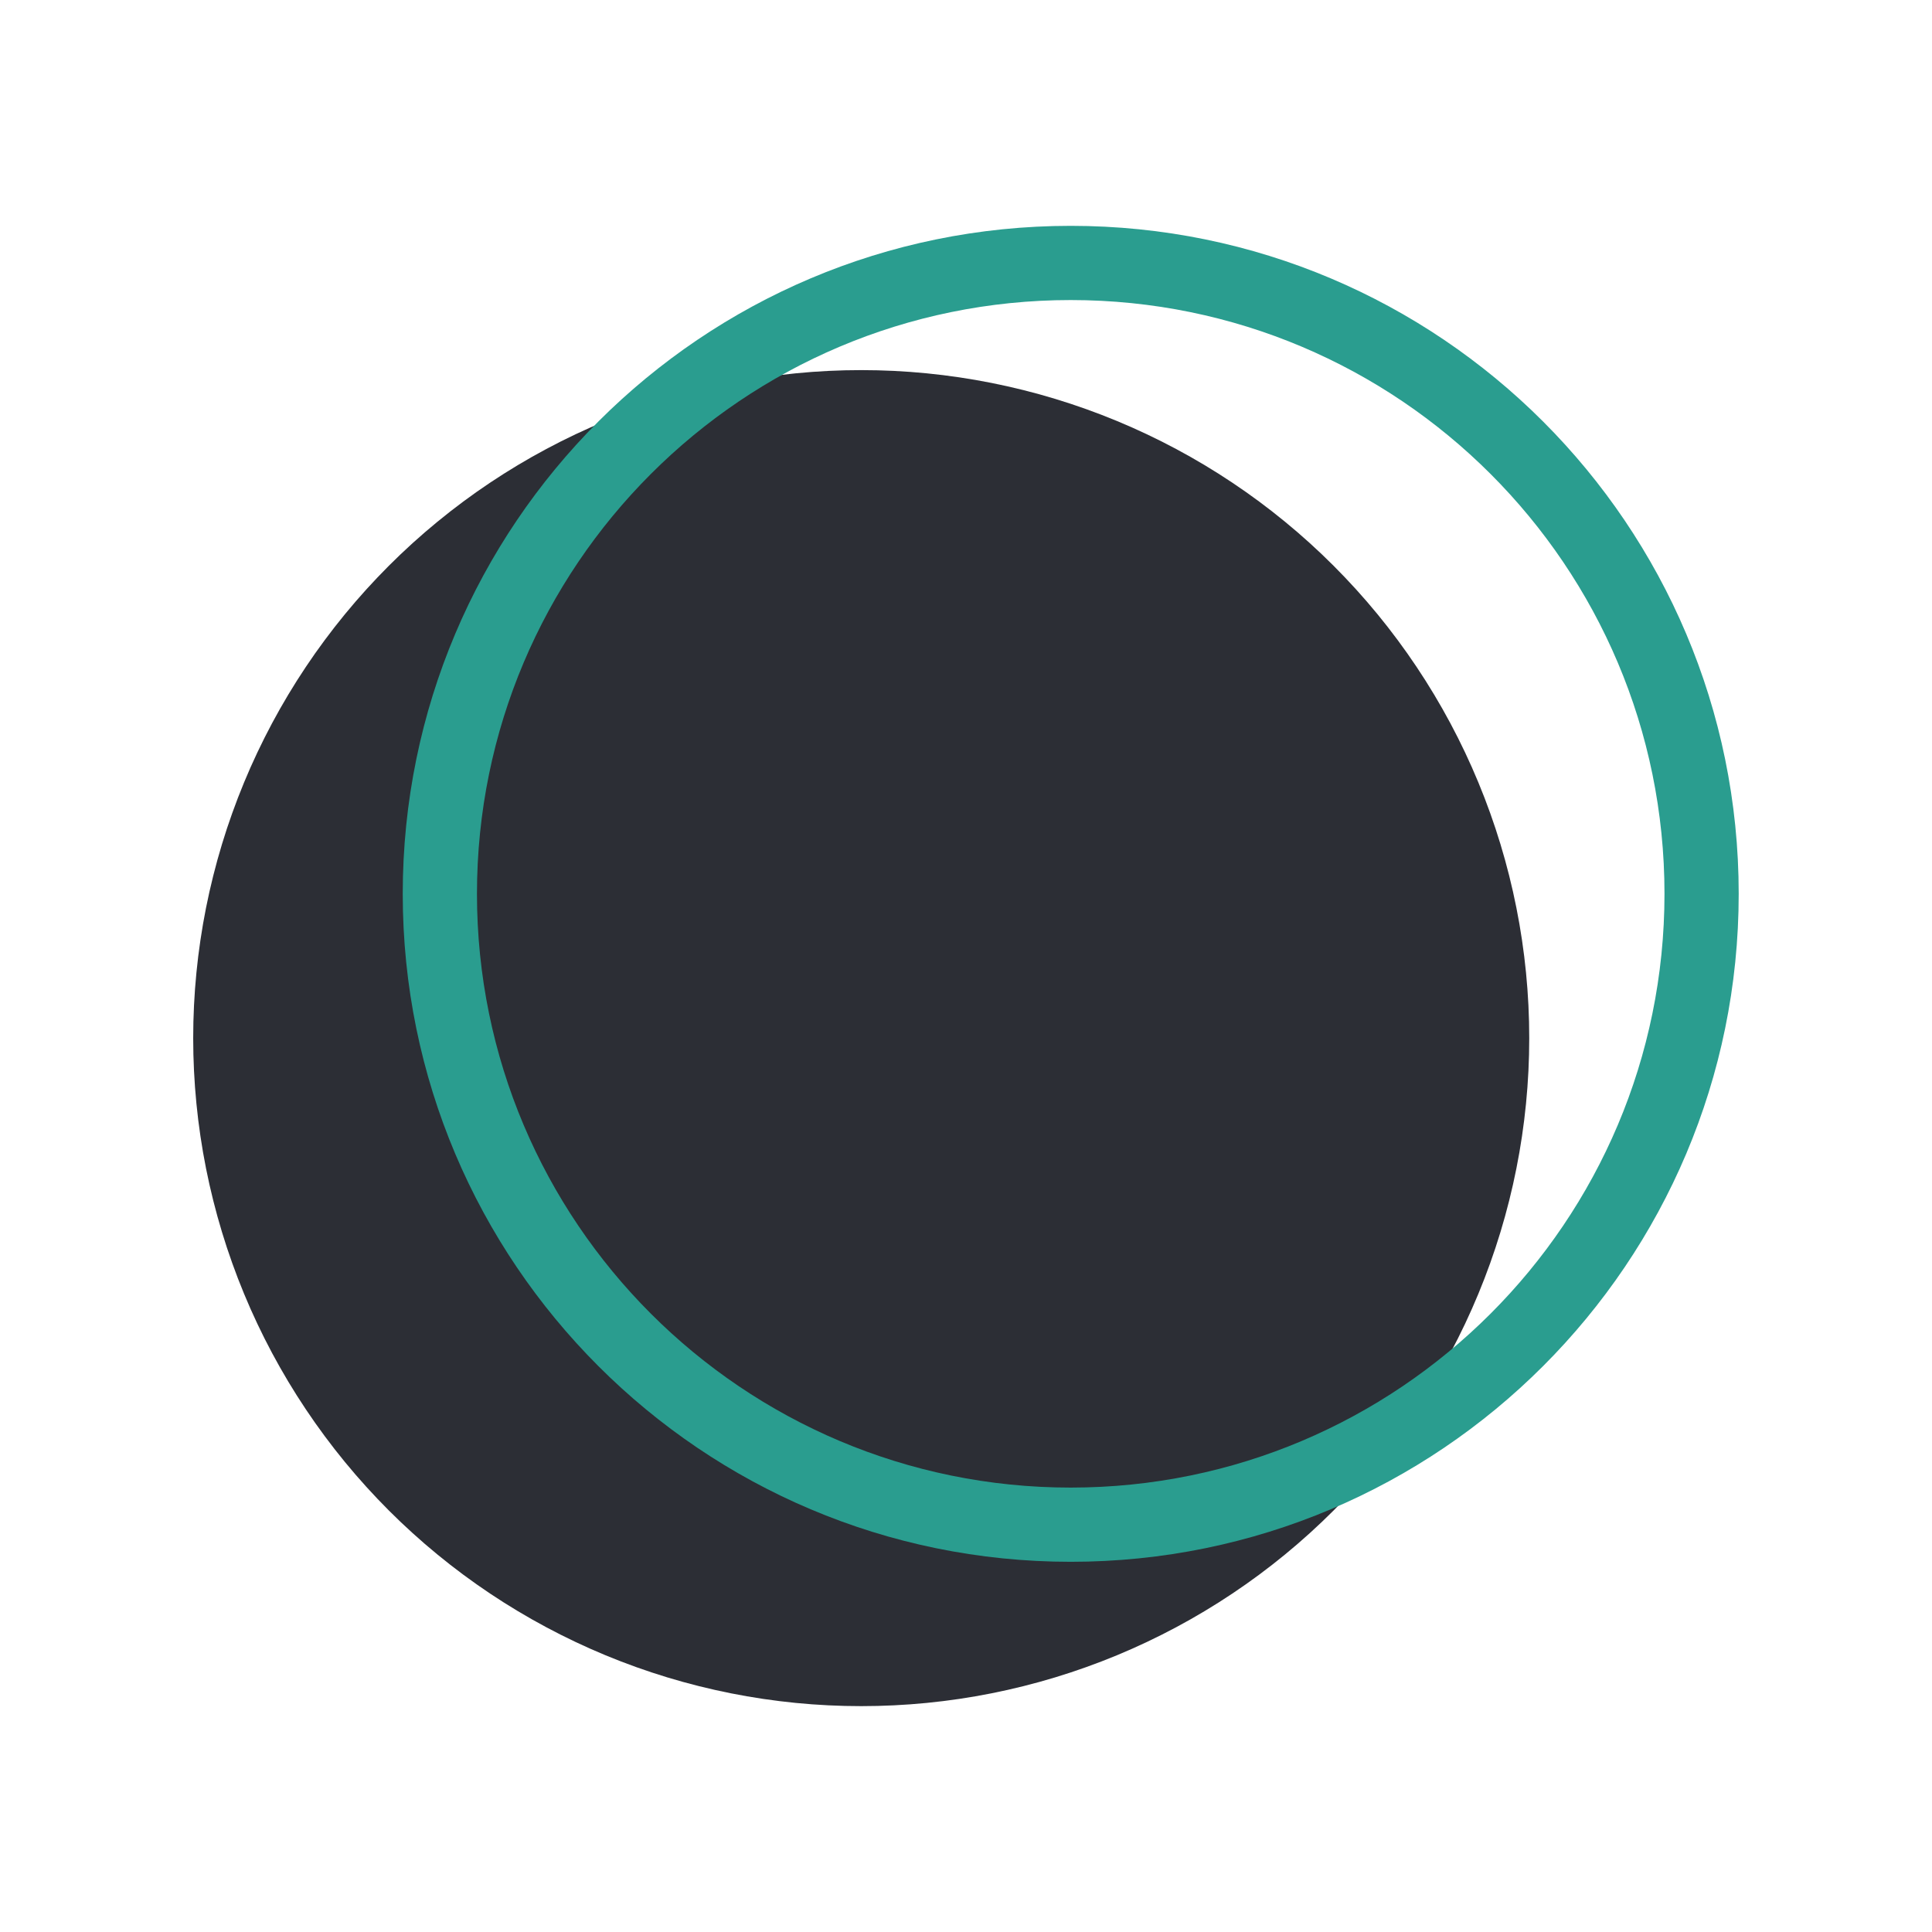 <svg xmlns="http://www.w3.org/2000/svg" xmlns:xlink="http://www.w3.org/1999/xlink" width="800" zoomAndPan="magnify" viewBox="0 0 600 600" height="800" preserveAspectRatio="xMidYMid meet" version="1.0"><defs><clipPath id="25fa4c3fd1"><path d="M 60 114.941 L 474.926 114.941 L 474.926 529.863 L 60 529.863 Z M 60 114.941 " clip-rule="nonzero"/></clipPath><clipPath id="df8191316a"><path d="M 125.074 70.137 L 540 70.137 L 540 485.059 L 125.074 485.059 Z M 125.074 70.137 " clip-rule="nonzero"/></clipPath></defs><rect x="-60" width="720" fill="#ffffff" y="-60" height="720" fill-opacity="1"/><rect x="-60" width="720" fill="#ffffff" y="-60" height="720" fill-opacity="1"/><g clip-path="url(#25fa4c3fd1)"><path fill="#2c2e35" d="M 474.918 322.398 C 474.918 325.793 474.836 329.188 474.668 332.578 C 474.5 335.969 474.25 339.355 473.918 342.734 C 473.586 346.113 473.172 349.48 472.672 352.84 C 472.176 356.199 471.594 359.543 470.93 362.871 C 470.27 366.203 469.523 369.512 468.699 372.809 C 467.875 376.102 466.969 379.371 465.984 382.621 C 465 385.871 463.934 389.094 462.789 392.289 C 461.648 395.484 460.426 398.652 459.125 401.789 C 457.828 404.926 456.449 408.027 455 411.098 C 453.547 414.168 452.023 417.199 450.422 420.195 C 448.82 423.188 447.148 426.141 445.402 429.055 C 443.656 431.965 441.84 434.832 439.953 437.656 C 438.066 440.48 436.113 443.254 434.09 445.98 C 432.07 448.707 429.98 451.383 427.828 454.008 C 425.672 456.633 423.457 459.203 421.176 461.719 C 418.895 464.234 416.555 466.691 414.156 469.094 C 411.754 471.496 409.297 473.836 406.781 476.113 C 404.266 478.395 401.695 480.613 399.07 482.766 C 396.445 484.922 393.77 487.008 391.043 489.031 C 388.316 491.055 385.539 493.008 382.715 494.895 C 379.895 496.781 377.027 498.598 374.113 500.34 C 371.203 502.086 368.25 503.762 365.254 505.359 C 362.262 506.961 359.227 508.488 356.16 509.938 C 353.09 511.391 349.988 512.766 346.852 514.066 C 343.715 515.363 340.547 516.586 337.348 517.73 C 334.152 518.875 330.93 519.938 327.68 520.926 C 324.434 521.91 321.16 522.816 317.867 523.641 C 314.574 524.465 311.262 525.207 307.934 525.871 C 304.602 526.535 301.258 527.113 297.898 527.613 C 294.539 528.109 291.172 528.523 287.793 528.859 C 284.414 529.191 281.031 529.441 277.637 529.605 C 274.246 529.773 270.855 529.855 267.457 529.855 C 264.062 529.855 260.672 529.773 257.281 529.605 C 253.887 529.441 250.504 529.191 247.125 528.859 C 243.746 528.523 240.375 528.109 237.02 527.613 C 233.66 527.113 230.316 526.535 226.984 525.871 C 223.656 525.207 220.344 524.465 217.051 523.641 C 213.758 522.816 210.484 521.91 207.238 520.926 C 203.988 519.938 200.766 518.875 197.566 517.73 C 194.371 516.586 191.203 515.363 188.066 514.066 C 184.93 512.766 181.828 511.391 178.758 509.938 C 175.691 508.488 172.656 506.961 169.664 505.359 C 166.668 503.762 163.715 502.086 160.805 500.34 C 157.891 498.598 155.023 496.781 152.199 494.895 C 149.379 493.008 146.602 491.055 143.875 489.031 C 141.148 487.008 138.473 484.922 135.848 482.766 C 133.223 480.613 130.652 478.395 128.137 476.113 C 125.621 473.836 123.164 471.496 120.762 469.094 C 118.363 466.691 116.023 464.234 113.742 461.719 C 111.461 459.203 109.246 456.633 107.09 454.008 C 104.938 451.383 102.848 448.707 100.828 445.98 C 98.805 443.254 96.848 440.48 94.965 437.656 C 93.078 434.832 91.262 431.965 89.516 429.055 C 87.77 426.141 86.098 423.188 84.496 420.195 C 82.895 417.199 81.371 414.168 79.918 411.098 C 78.465 408.027 77.09 404.926 75.793 401.789 C 74.492 398.652 73.27 395.484 72.129 392.289 C 70.984 389.094 69.918 385.871 68.934 382.621 C 67.949 379.371 67.043 376.102 66.219 372.809 C 65.391 369.512 64.648 366.203 63.984 362.871 C 63.324 359.543 62.742 356.199 62.246 352.84 C 61.746 349.48 61.332 346.113 61 342.734 C 60.668 339.355 60.418 335.969 60.25 332.578 C 60.082 329.188 60 325.793 60 322.398 C 60 319.004 60.082 315.609 60.25 312.219 C 60.418 308.828 60.668 305.441 61 302.062 C 61.332 298.684 61.746 295.316 62.246 291.957 C 62.742 288.598 63.324 285.254 63.984 281.926 C 64.648 278.594 65.391 275.285 66.219 271.988 C 67.043 268.695 67.949 265.426 68.934 262.176 C 69.918 258.926 70.984 255.703 72.129 252.508 C 73.27 249.312 74.492 246.145 75.793 243.008 C 77.09 239.871 78.465 236.766 79.918 233.699 C 81.371 230.629 82.895 227.598 84.496 224.602 C 86.098 221.609 87.77 218.656 89.516 215.742 C 91.262 212.832 93.078 209.965 94.965 207.141 C 96.848 204.316 98.805 201.543 100.828 198.816 C 102.848 196.09 104.938 193.414 107.09 190.789 C 109.246 188.164 111.461 185.594 113.742 183.078 C 116.023 180.562 118.363 178.105 120.762 175.703 C 123.164 173.301 125.621 170.961 128.137 168.68 C 130.652 166.402 133.223 164.184 135.848 162.031 C 138.473 159.875 141.148 157.789 143.875 155.766 C 146.602 153.742 149.379 151.789 152.199 149.902 C 155.023 148.016 157.891 146.199 160.805 144.453 C 163.715 142.711 166.668 141.035 169.664 139.438 C 172.656 137.836 175.691 136.309 178.758 134.859 C 181.828 133.406 184.93 132.031 188.066 130.73 C 191.203 129.434 194.371 128.211 197.566 127.066 C 200.766 125.922 203.988 124.859 207.238 123.871 C 210.484 122.887 213.758 121.98 217.051 121.156 C 220.344 120.332 223.656 119.59 226.984 118.926 C 230.316 118.262 233.66 117.684 237.02 117.184 C 240.375 116.688 243.746 116.27 247.125 115.938 C 250.504 115.605 253.887 115.355 257.281 115.188 C 260.672 115.023 264.062 114.941 267.457 114.941 C 270.855 114.941 274.246 115.023 277.637 115.188 C 281.031 115.355 284.414 115.605 287.793 115.938 C 291.172 116.27 294.539 116.688 297.898 117.184 C 301.258 117.684 304.602 118.262 307.934 118.926 C 311.262 119.59 314.574 120.332 317.867 121.156 C 321.16 121.98 324.434 122.887 327.68 123.871 C 330.93 124.859 334.152 125.922 337.348 127.066 C 340.547 128.211 343.715 129.434 346.852 130.73 C 349.988 132.031 353.09 133.406 356.16 134.859 C 359.227 136.309 362.262 137.836 365.254 139.438 C 368.25 141.035 371.203 142.711 374.113 144.453 C 377.027 146.199 379.895 148.016 382.715 149.902 C 385.539 151.789 388.316 153.742 391.043 155.766 C 393.77 157.789 396.445 159.875 399.07 162.031 C 401.695 164.184 404.266 166.402 406.781 168.68 C 409.297 170.961 411.754 173.301 414.156 175.703 C 416.555 178.105 418.895 180.562 421.176 183.078 C 423.457 185.594 425.672 188.164 427.828 190.789 C 429.98 193.414 432.07 196.09 434.09 198.816 C 436.113 201.543 438.066 204.316 439.953 207.141 C 441.84 209.965 443.656 212.832 445.402 215.742 C 447.148 218.656 448.82 221.609 450.422 224.602 C 452.023 227.598 453.547 230.629 455 233.699 C 456.449 236.766 457.828 239.871 459.125 243.008 C 460.426 246.145 461.648 249.312 462.789 252.508 C 463.934 255.703 465 258.926 465.984 262.176 C 466.969 265.426 467.875 268.695 468.699 271.988 C 469.523 275.285 470.27 278.594 470.93 281.926 C 471.594 285.254 472.176 288.598 472.672 291.957 C 473.172 295.316 473.586 298.684 473.918 302.062 C 474.25 305.441 474.5 308.828 474.668 312.219 C 474.836 315.609 474.918 319.004 474.918 322.398 Z M 474.918 322.398 " fill-opacity="1" fill-rule="nonzero"/></g><g clip-path="url(#df8191316a)"><path fill="#2a9d8f" d="M 332.52 70.137 C 389.809 70.137 441.668 93.355 479.207 130.895 C 516.75 168.441 539.969 220.301 539.969 277.582 C 539.969 334.863 516.75 386.727 479.207 424.266 C 441.668 461.812 389.809 485.031 332.52 485.031 C 275.238 485.031 223.379 461.812 185.836 424.266 C 148.293 386.727 125.074 334.863 125.074 277.582 C 125.074 220.301 148.293 168.441 185.836 130.895 C 223.379 93.355 275.238 70.137 332.52 70.137 Z M 462.91 147.195 C 429.547 113.824 383.441 93.184 332.52 93.184 C 281.605 93.184 235.5 113.824 202.137 147.195 C 168.766 180.562 148.125 226.66 148.125 277.582 C 148.125 328.504 168.766 374.605 202.137 407.973 C 235.5 441.344 281.605 461.984 332.52 461.984 C 383.441 461.984 429.547 441.344 462.91 407.973 C 496.281 374.605 516.922 328.504 516.922 277.582 C 516.922 226.66 496.281 180.562 462.91 147.195 " fill-opacity="1" fill-rule="nonzero"/></g></svg>
